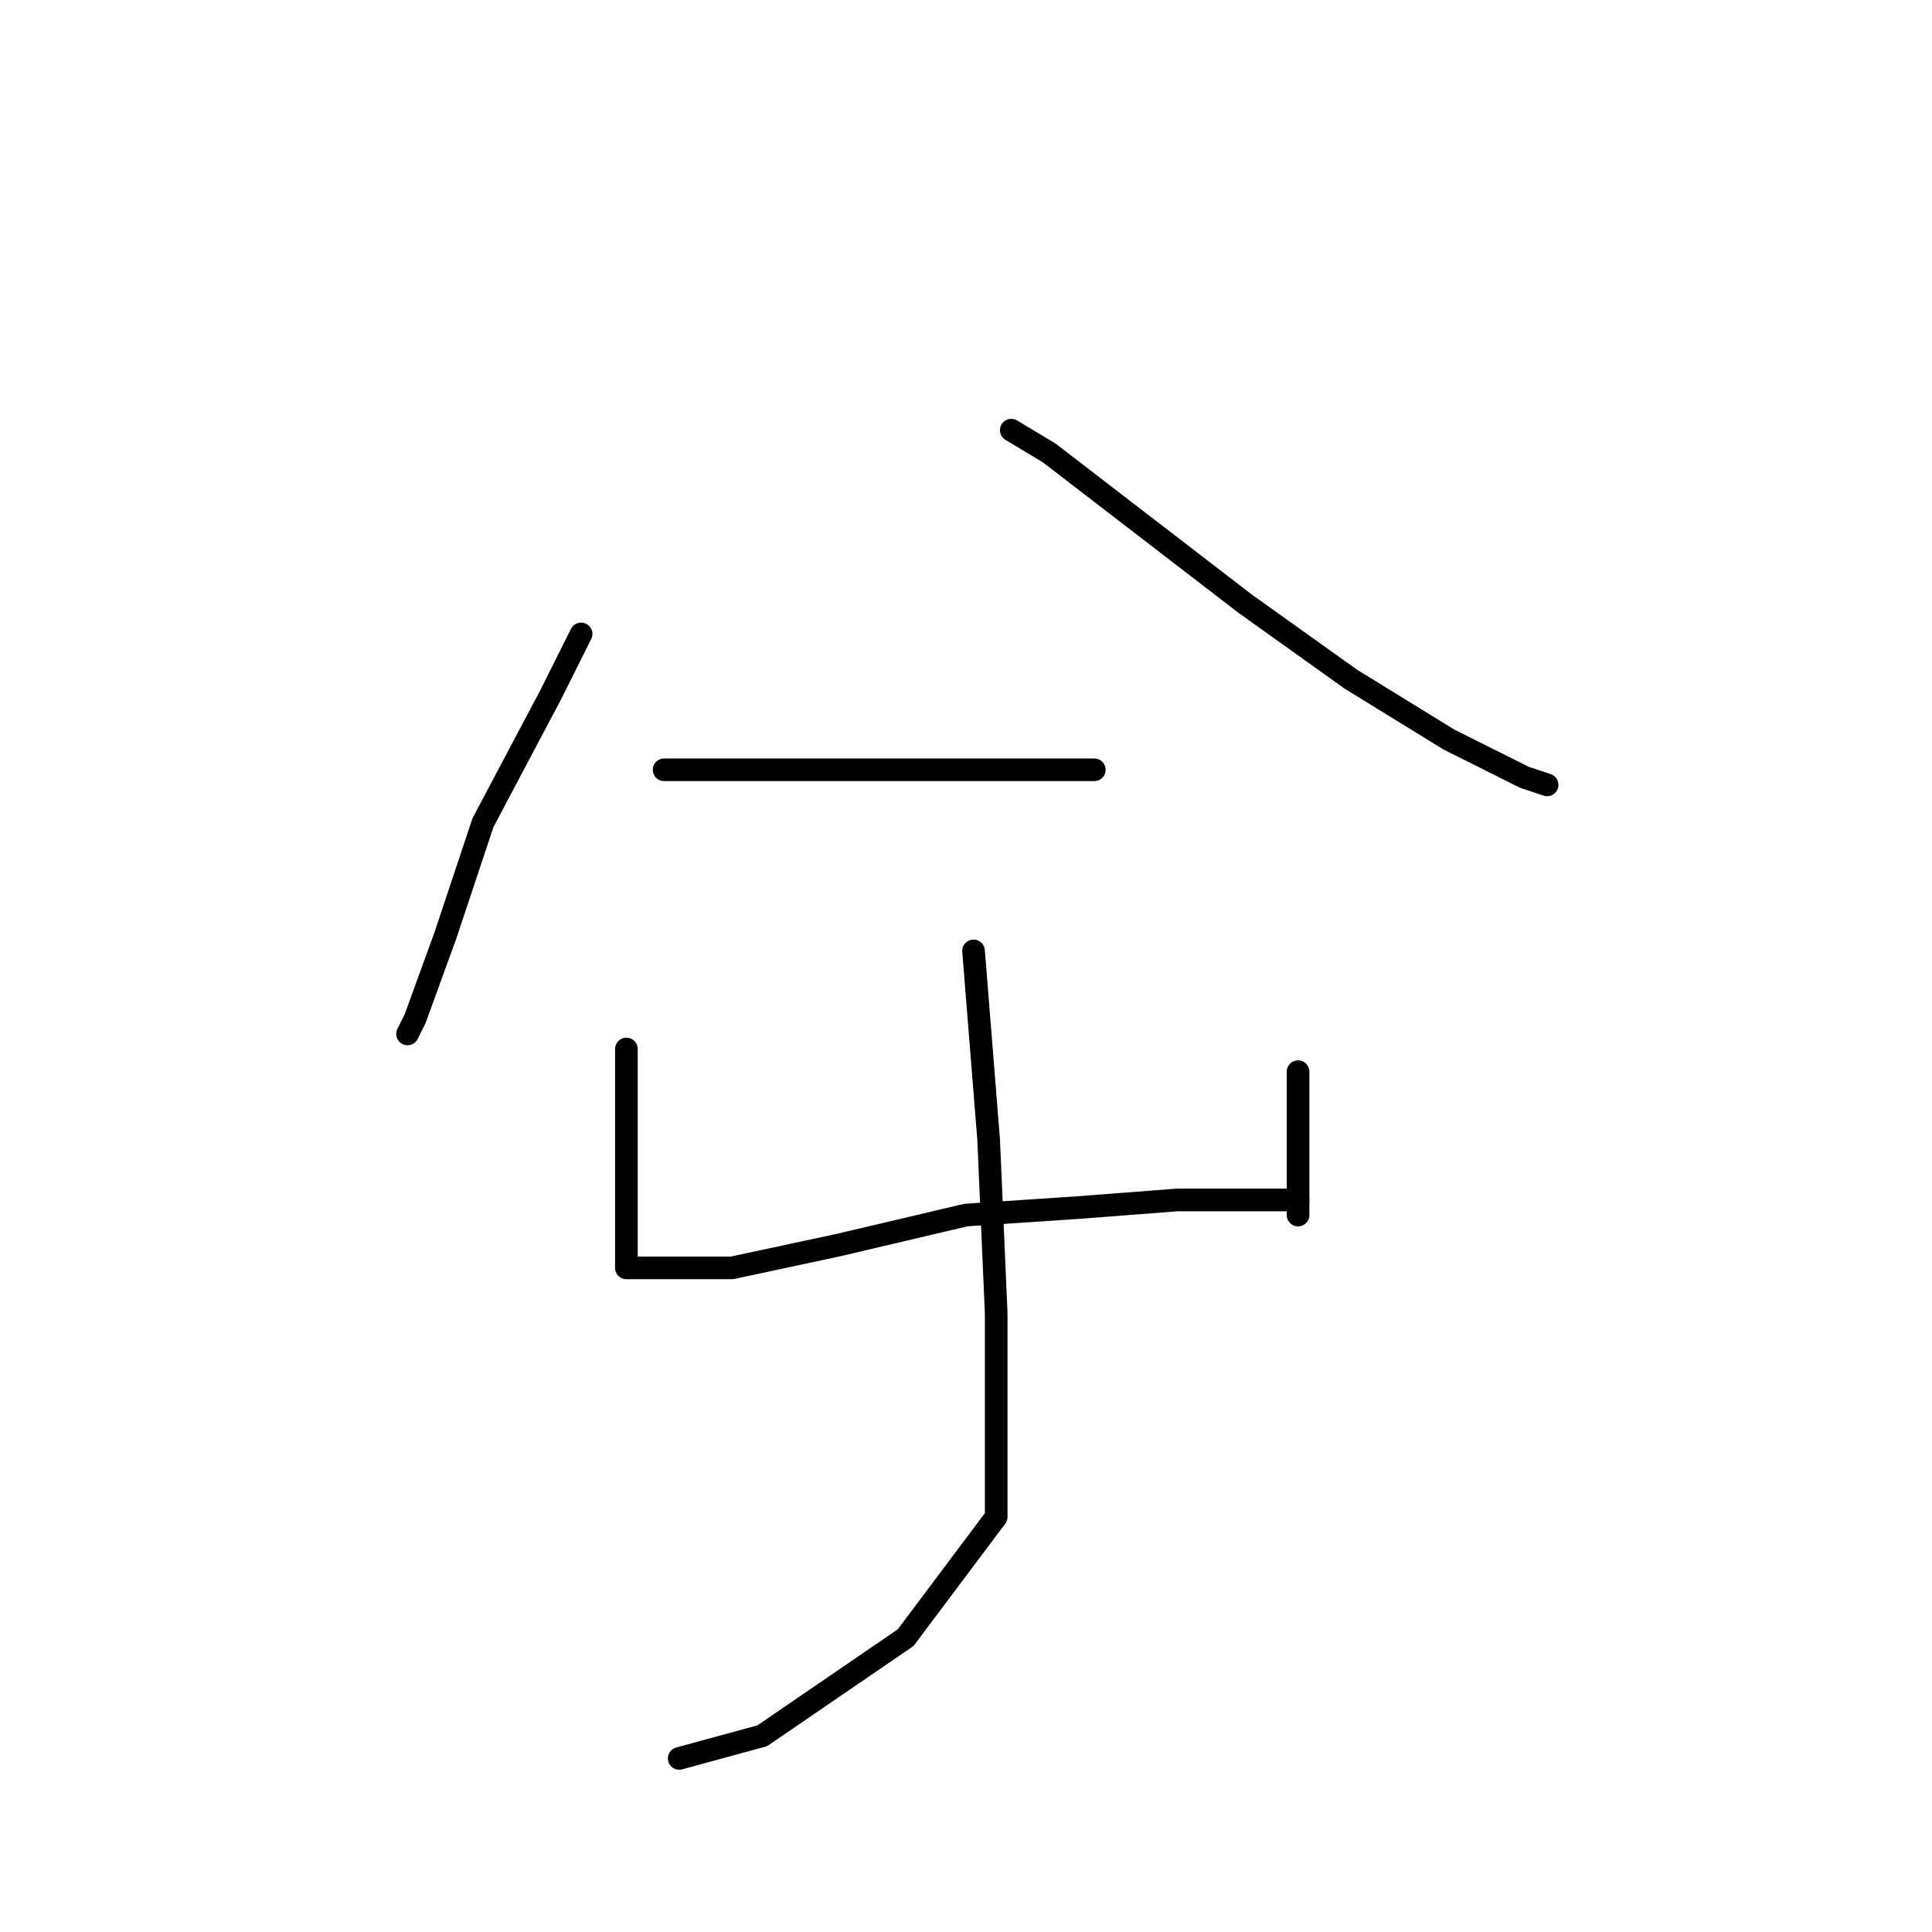 <?xml version="1.0" standalone="no"?>
    <svg width="256" height="256" xmlns="http://www.w3.org/2000/svg" version="1.1">
    <polyline stroke="black" stroke-width="3" stroke-linecap="round" fill="transparent" stroke-linejoin="round" points="77 84 73 92 64 109 59 124 55 135 54 137 54 137 " />
        <polyline stroke="black" stroke-width="3" stroke-linecap="round" fill="transparent" stroke-linejoin="round" points="134 57 139 60 152 70 165 80 172 85 179 90 192 98 202 103 205 104 205 104 " />
        <polyline stroke="black" stroke-width="3" stroke-linecap="round" fill="transparent" stroke-linejoin="round" points="88 102 100 102 114 102 127 102 132 102 141 102 145 102 145 102 " />
        <polyline stroke="black" stroke-width="3" stroke-linecap="round" fill="transparent" stroke-linejoin="round" points="83 139 83 144 83 154 83 163 83 165 83 168 88 168 97 168 111 165 128 161 143 160 156 159 166 159 171 159 172 159 172 159 " />
        <polyline stroke="black" stroke-width="3" stroke-linecap="round" fill="transparent" stroke-linejoin="round" points="172 142 172 145 172 153 172 159 172 161 172 161 " />
        <polyline stroke="black" stroke-width="3" stroke-linecap="round" fill="transparent" stroke-linejoin="round" points="129 126 131 151 132 174 132 183 132 201 120 217 101 230 90 233 90 233 " />
        </svg>